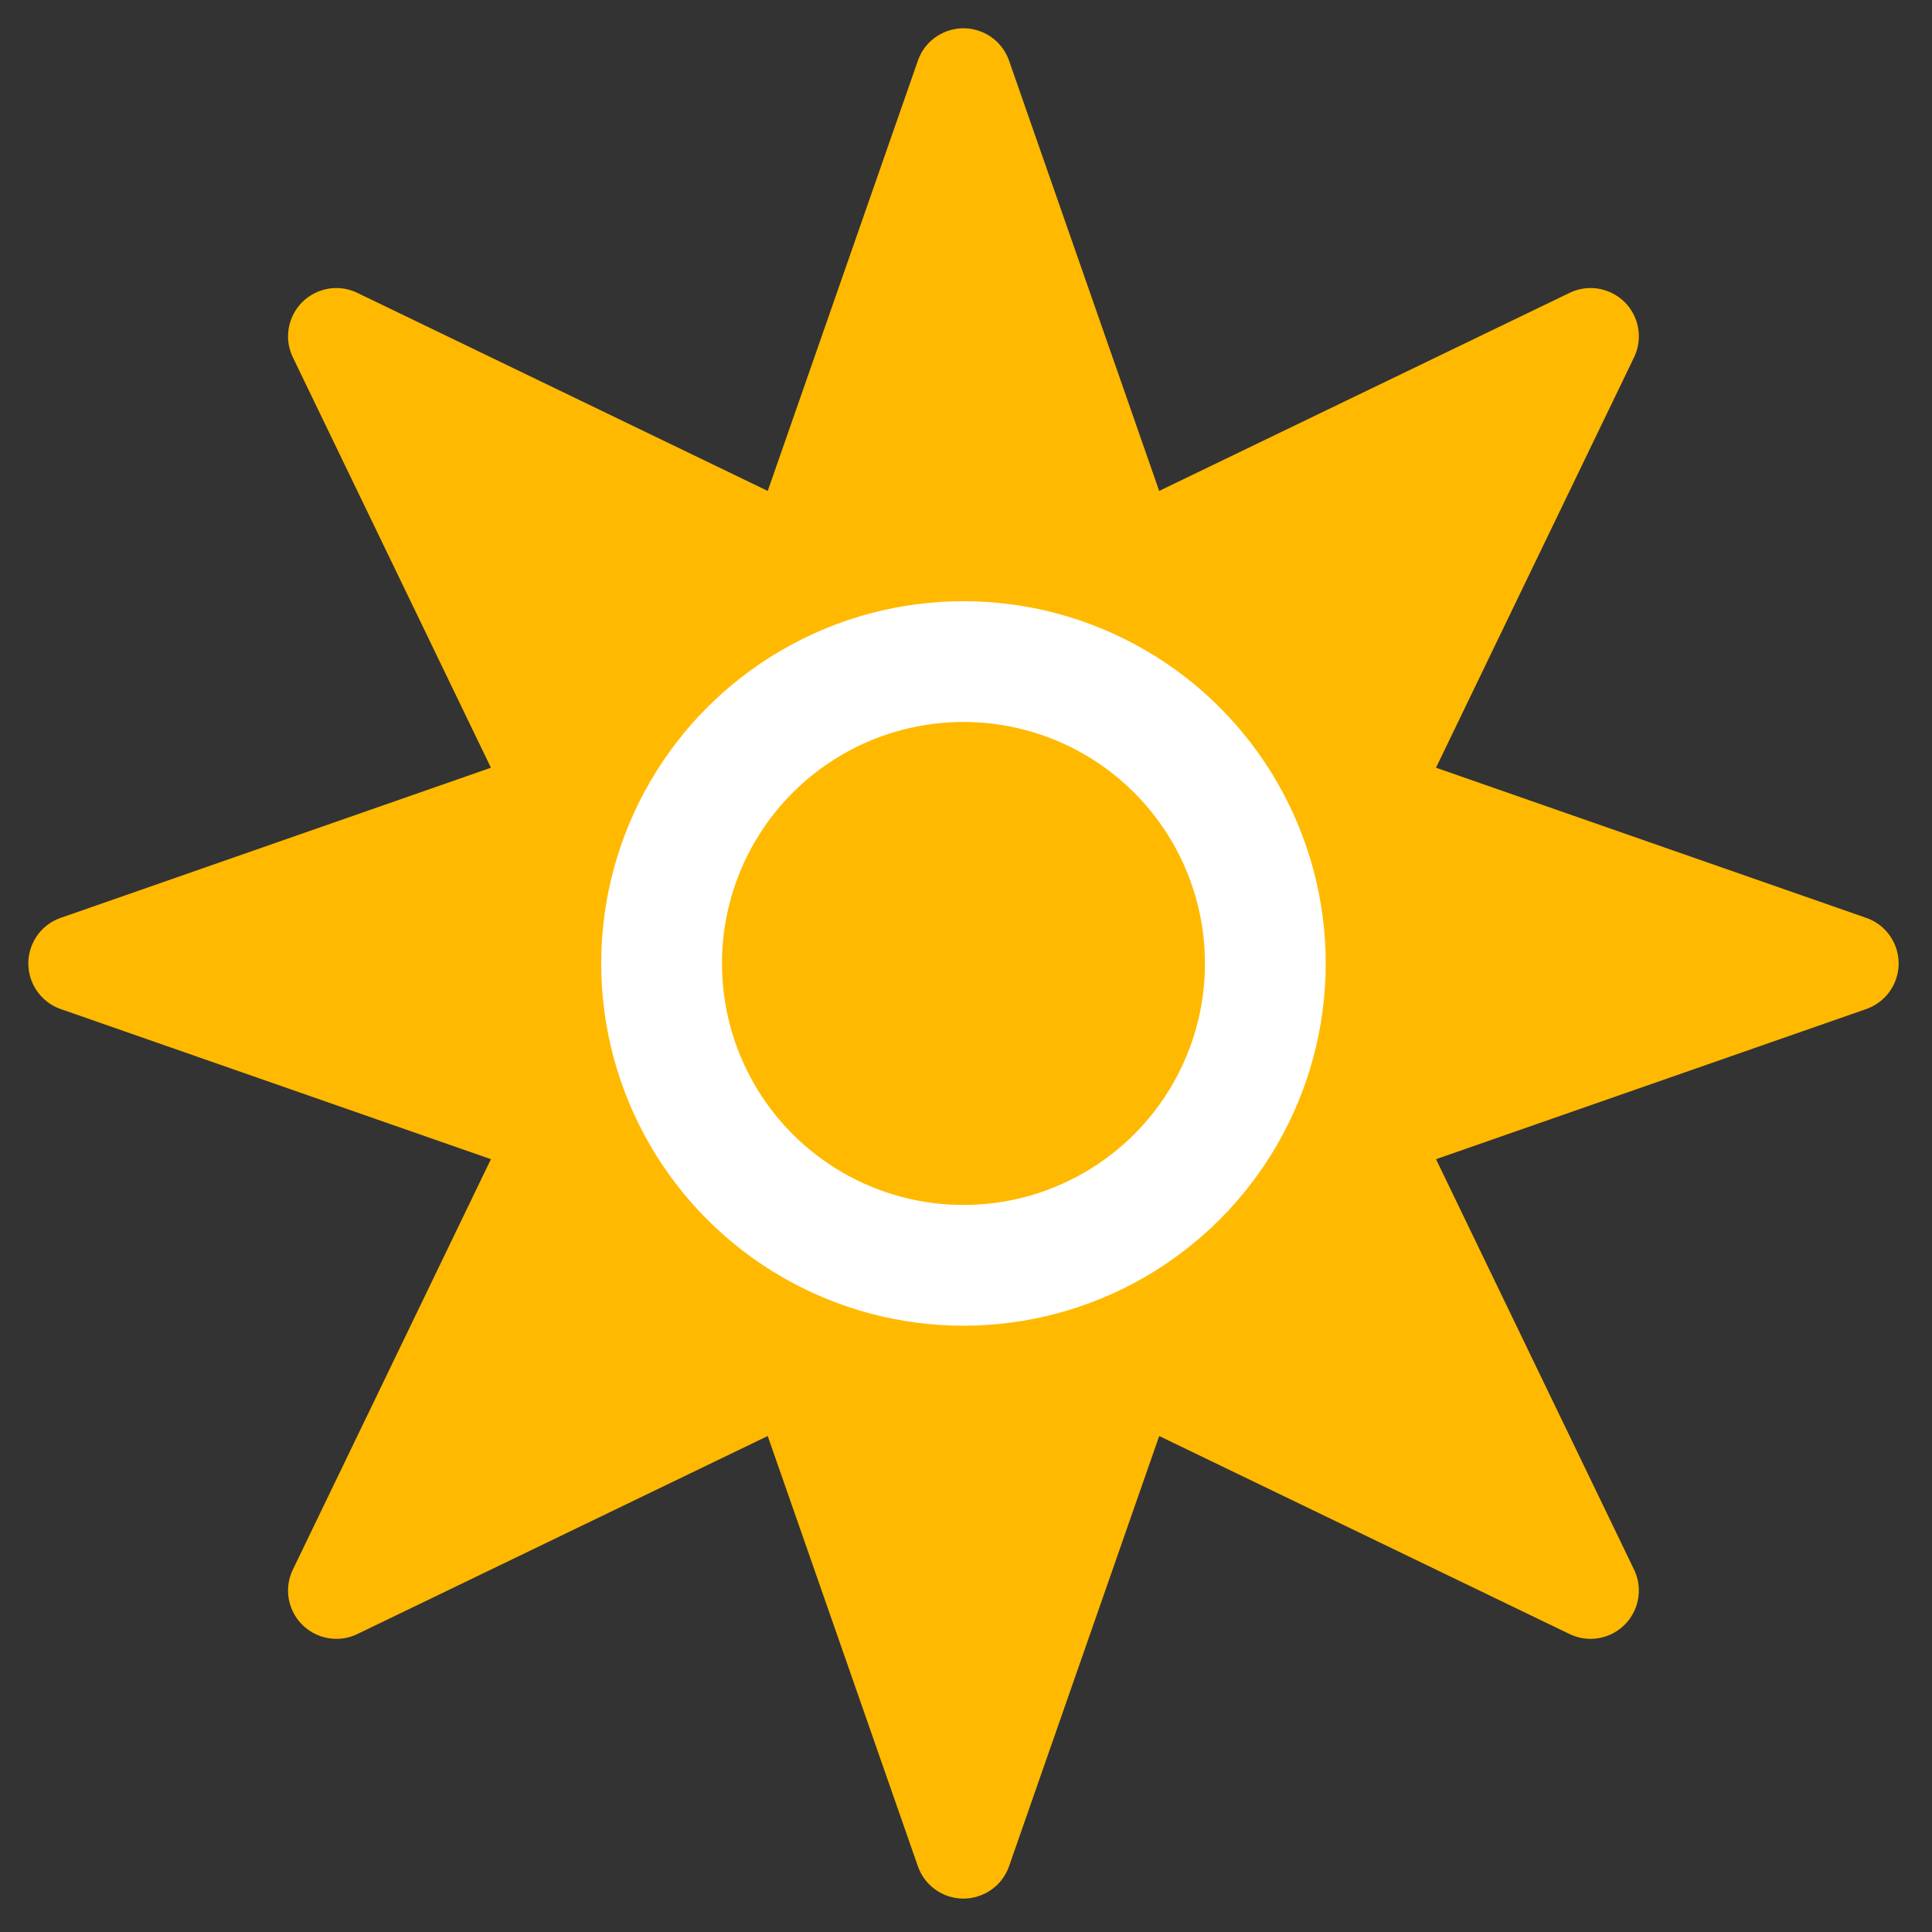 <?xml version="1.0" encoding="UTF-8"?>
<svg width="32px" height="32px" viewBox="0 0 32 32" version="1.1" xmlns="http://www.w3.org/2000/svg" xmlns:xlink="http://www.w3.org/1999/xlink">
    <rect x="0" y="0" width="32" height="32" fill="#333333" stroke="none"/>
    <!-- Generator: sketchtool 53.2 (72643) - https://sketchapp.com -->
    <title>FCD61B81-6D0C-44ED-B09F-CE7FE86E3FC0</title>
    <desc>Created with sketchtool.</desc>
    <g id="Page-1" stroke="none" stroke-width="1" fill="none" fill-rule="evenodd">
        <g id="Game-Sunmag" transform="translate(-484, -309)" fill-rule="nonzero">
            <g id="star" transform="translate(484, 309)">
                <path d="M5.919,4.851 L15.61,9.528 C15.83,9.634 16.086,9.634 16.305,9.528 L25.997,4.851 C26.395,4.658 26.873,4.825 27.065,5.223 C27.171,5.443 27.171,5.699 27.065,5.919 L22.388,15.61 C22.282,15.83 22.282,16.086 22.388,16.305 L27.065,25.997 C27.257,26.395 27.09,26.873 26.692,27.065 C26.473,27.171 26.216,27.171 25.997,27.065 L16.305,22.388 C16.086,22.282 15.83,22.282 15.61,22.388 L5.919,27.065 C5.521,27.257 5.043,27.09 4.851,26.692 C4.744,26.473 4.744,26.216 4.851,25.997 L9.528,16.305 C9.634,16.086 9.634,15.83 9.528,15.61 L4.851,5.919 C4.658,5.521 4.825,5.043 5.223,4.851 C5.443,4.744 5.699,4.744 5.919,4.851 Z" id="center-star-b" fill="#FFB900"></path>
                <path d="M5.919,4.851 L15.61,9.528 C15.83,9.634 16.086,9.634 16.305,9.528 L25.997,4.851 C26.395,4.658 26.873,4.825 27.065,5.223 C27.171,5.443 27.171,5.699 27.065,5.919 L22.388,15.61 C22.282,15.83 22.282,16.086 22.388,16.305 L27.065,25.997 C27.257,26.395 27.09,26.873 26.692,27.065 C26.473,27.171 26.216,27.171 25.997,27.065 L16.305,22.388 C16.086,22.282 15.83,22.282 15.61,22.388 L5.919,27.065 C5.521,27.257 5.043,27.09 4.851,26.692 C4.744,26.473 4.744,26.216 4.851,25.997 L9.528,16.305 C9.634,16.086 9.634,15.83 9.528,15.61 L4.851,5.919 C4.658,5.521 4.825,5.043 5.223,4.851 C5.443,4.744 5.699,4.744 5.919,4.851 Z" id="center-star-a" fill="#FFB900" transform="translate(15.958, 15.958) rotate(45) translate(-15.958, -15.958) "></path>
                <circle id="Oval" stroke="#FFFFFF" stroke-width="2" cx="15.958" cy="15.958" r="5"></circle>
            </g>
        </g>
    </g>
</svg>